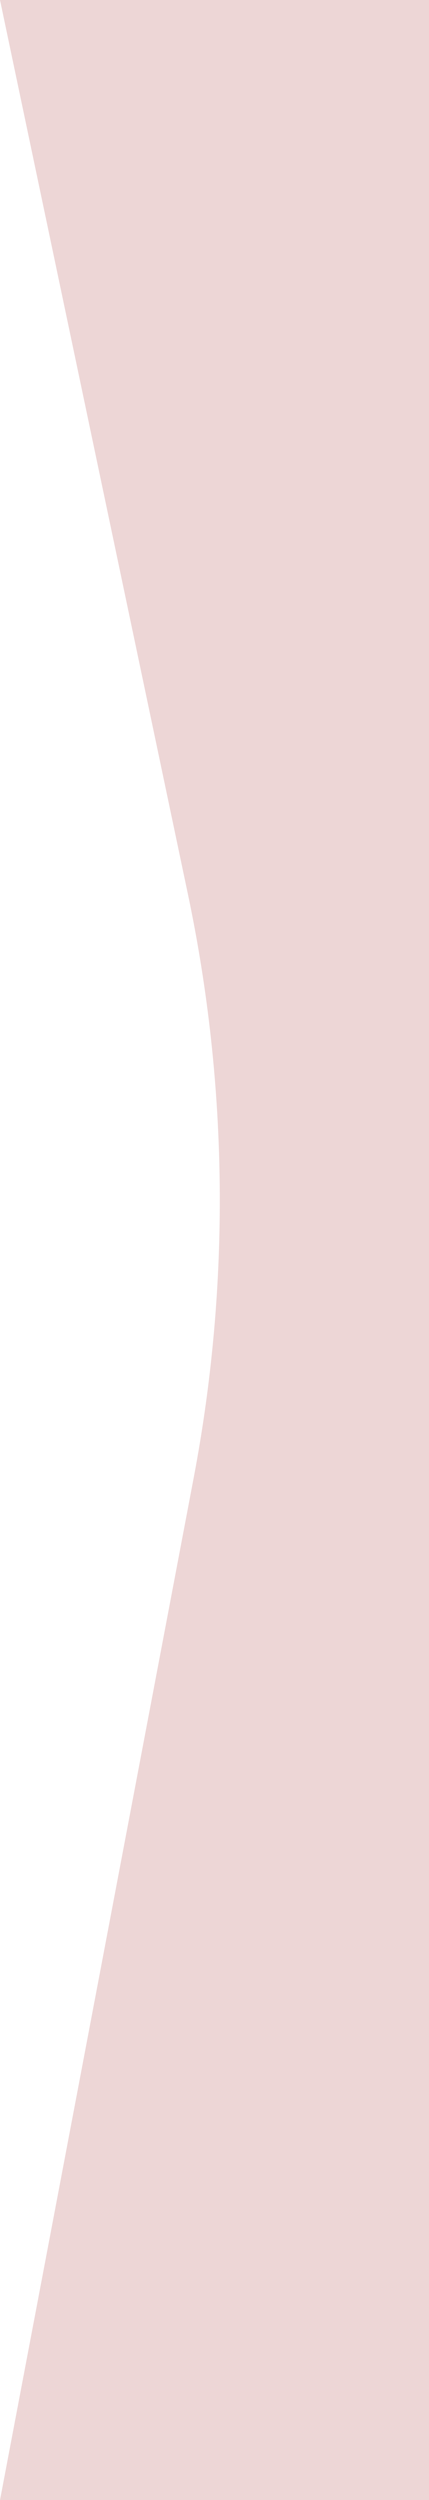 <svg width="176" height="1024" viewBox="0 0 176 1024" fill="none" xmlns="http://www.w3.org/2000/svg">
<path d="M0 0L176 4.82962e-08L176 1024L-2.80996e-07 1024L79.509 605.035C94.484 526.127 93.676 445.034 77.133 366.441L0 0Z" fill="#EDD6D6"/>
</svg>
